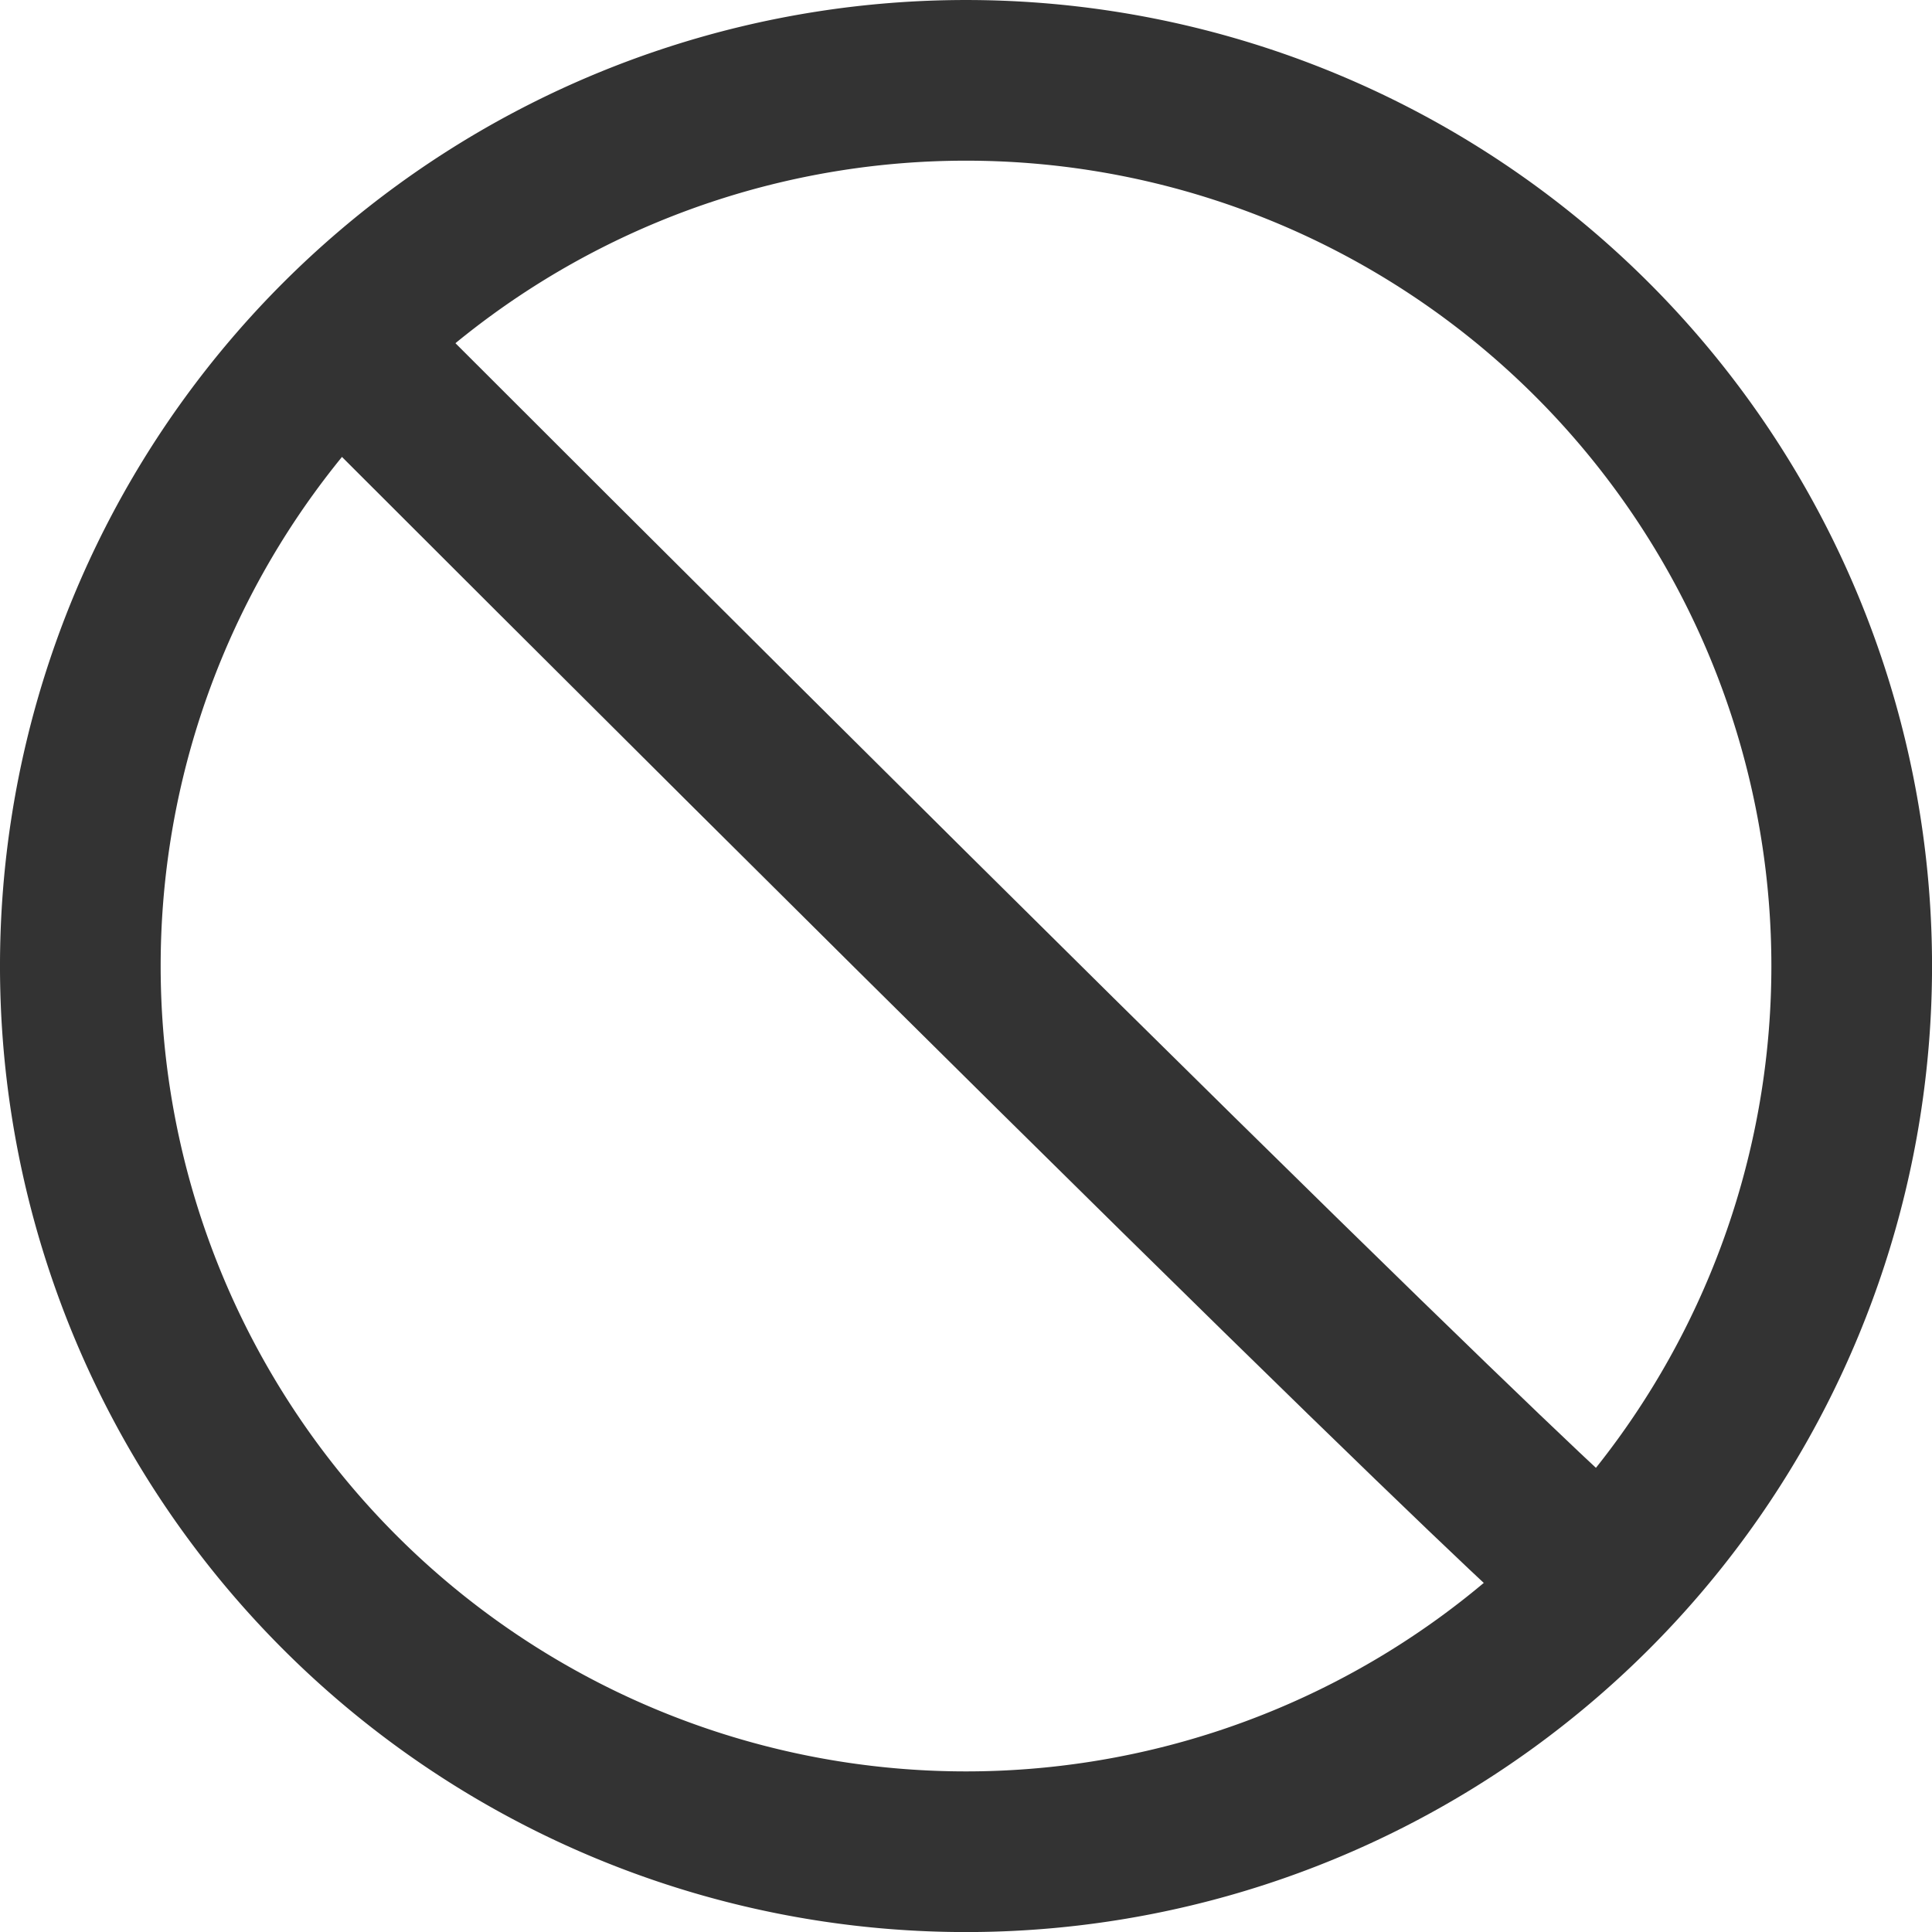 <?xml version="1.0" encoding="UTF-8" standalone="no"?>
<!-- Created with Inkscape (http://www.inkscape.org/) -->
<svg
    xmlns:inkscape="http://www.inkscape.org/namespaces/inkscape"
    xmlns:rdf="http://www.w3.org/1999/02/22-rdf-syntax-ns#"
    xmlns="http://www.w3.org/2000/svg"
    xmlns:cc="http://creativecommons.org/ns#"
    xmlns:dc="http://purl.org/dc/elements/1.1/"
    xmlns:sodipodi="http://sodipodi.sourceforge.net/DTD/sodipodi-0.dtd"
    xmlns:svg="http://www.w3.org/2000/svg"
    xmlns:ns1="http://sozi.baierouge.fr"
    xmlns:xlink="http://www.w3.org/1999/xlink"
    id="svg6338"
    sodipodi:docname="Cancel.svg"
    inkscape:export-filename="/Users/schoolfreeware/Desktop/Desktop Backup/S4m_Pics/Cancel.png"
    viewBox="0 0 243.9 243.9"
    sodipodi:version="0.32"
    inkscape:export-xdpi="90"
    version="1.0"
    inkscape:output_extension="org.inkscape.output.svg.inkscape"
    inkscape:export-ydpi="90"
    inkscape:version="0.46"
  >
  <sodipodi:namedview
      id="base"
      bordercolor="#666666"
      inkscape:pageshadow="2"
      guidetolerance="10"
      pagecolor="#ffffff"
      gridtolerance="10000"
      inkscape:window-height="816"
      inkscape:zoom="0.98994949"
      objecttolerance="10"
      showgrid="false"
      borderopacity="1.0"
      inkscape:current-layer="layer1"
      inkscape:cx="-74.574927"
      inkscape:cy="52.69409"
      inkscape:window-y="0"
      inkscape:window-x="82"
      inkscape:window-width="1440"
      inkscape:pageopacity="0.0"
      inkscape:document-units="px"
  />
  <g
      id="layer1"
      inkscape:label="Layer 1"
      inkscape:groupmode="layer"
      transform="translate(-3.347 -3.94)"
    >
    <path
        id="path6358"
        sodipodi:rx="122.73354"
        sodipodi:ry="122.73354"
        style="stroke-linejoin:round;stroke:#333333;stroke-width:22.264;fill:none"
        sodipodi:type="arc"
        d="m250.52 132.32a122.73 122.73 0 1 1 -245.47 0 122.73 122.73 0 1 1 245.47 0z"
        transform="matrix(0.911 0 0 0.911 8.887 5.351)"
        sodipodi:cy="132.31723"
        sodipodi:cx="127.78429"
    />
    <path
        id="path7130"
        style="stroke:#333333;stroke-width:20.283;fill:none"
        d="m45.606 46.381c156.9 156.9 159.2 156.44 159.2 156.44"
    />
  </g
  >
</svg
>
